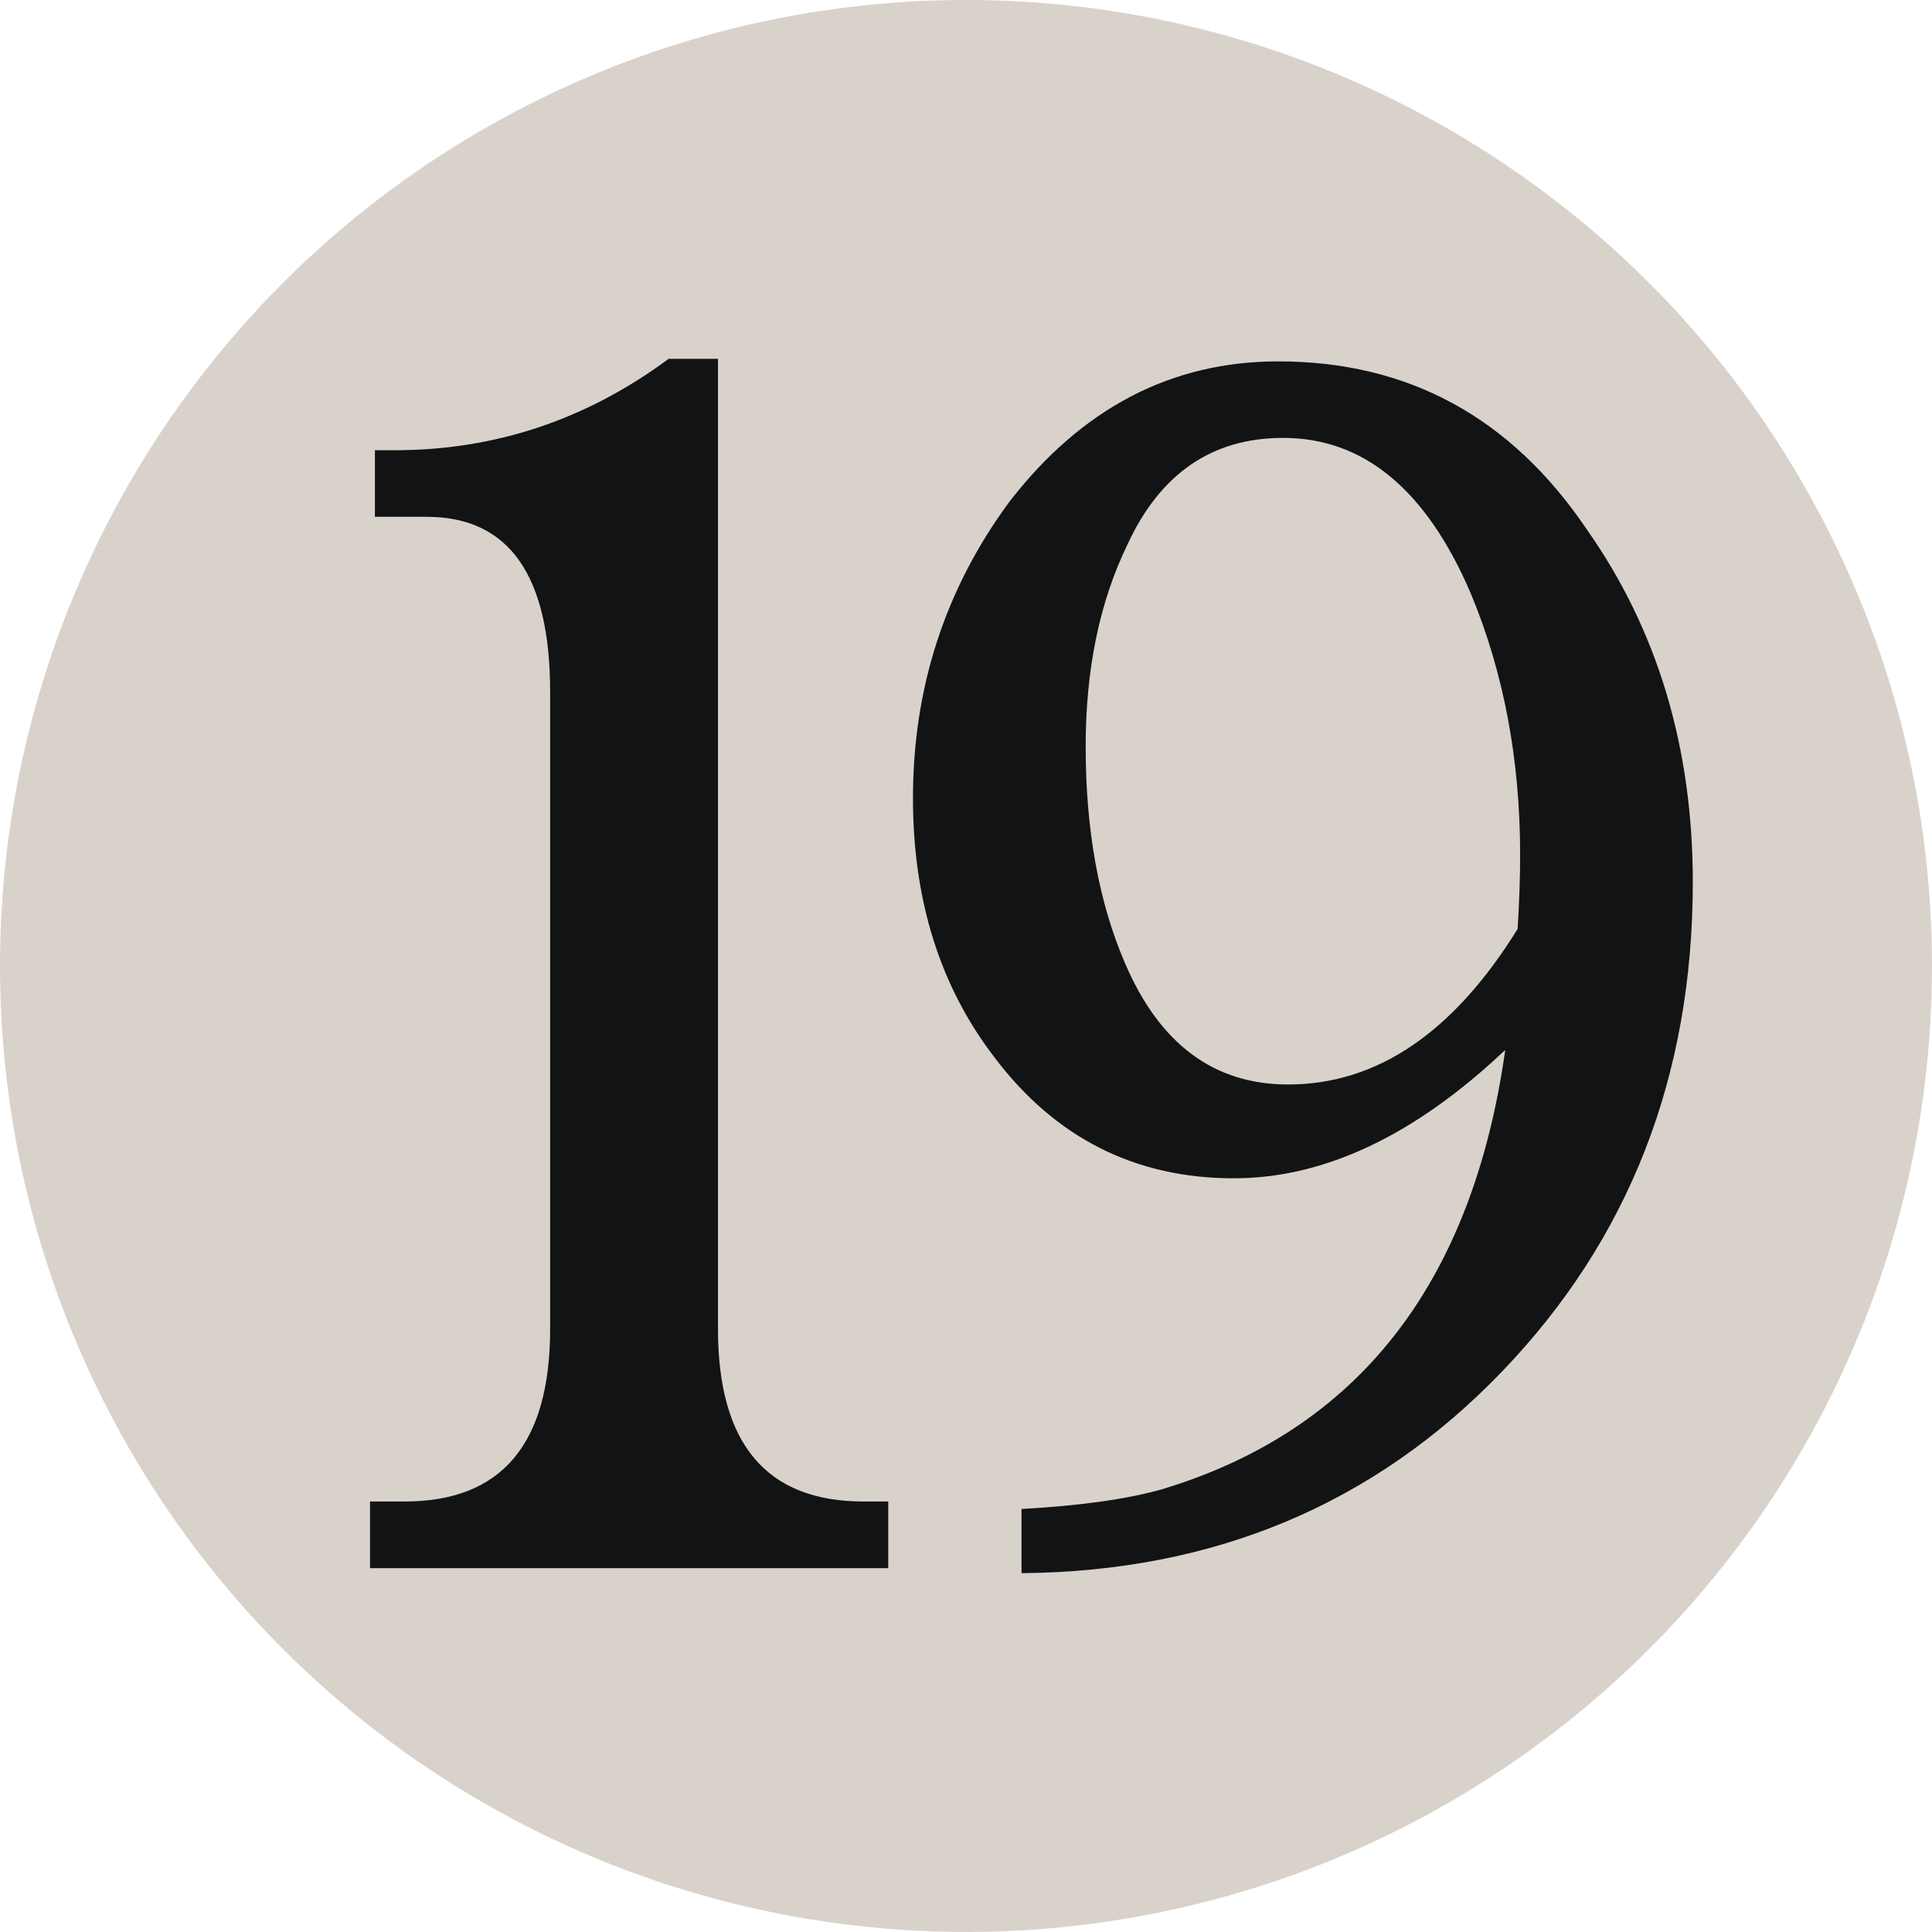 <svg xmlns="http://www.w3.org/2000/svg" width="100" height="100"><circle fill="#D9D2CB" cx="50" cy="49.998" r="50"/><path fill="#111314" d="M37.162 18.574V68.78c0 5.96 2.51 8.938 7.537 8.938h1.276v3.45H19.152v-3.45h1.787c5.026 0 7.536-2.978 7.536-8.94V35.82c0-6.045-2.13-9.07-6.39-9.07h-2.68v-3.446h1.022c5.193 0 9.918-1.575 14.18-4.73h2.554zm40.75 35.77c-4.684 4.43-9.365 6.644-14.05 6.644-5.108 0-9.24-2.09-12.392-6.263-2.81-3.66-4.215-8.13-4.215-13.41 0-5.708 1.658-10.817 4.98-15.33 3.746-4.853 8.39-7.28 13.924-7.28 6.726 0 12.048 2.895 15.966 8.686 3.66 5.198 5.494 11.285 5.494 18.266 0 10.053-3.3 18.504-9.9 25.36-6.6 6.854-14.88 10.326-24.845 10.41v-3.322c3.066-.17 5.494-.515 7.28-1.023 10.138-3.067 16.052-10.645 17.757-22.735zm.64-6.263c.083-1.355.13-2.634.13-3.83 0-4.937-.852-9.45-2.557-13.54-2.3-5.363-5.535-8.046-9.71-8.046-3.66 0-6.347 1.83-8.046 5.494-1.452 2.98-2.175 6.472-2.175 10.474 0 4.34.682 8.093 2.043 11.237 1.79 4.173 4.602 6.263 8.432 6.263 4.6 0 8.56-2.682 11.883-8.052z"/></svg>